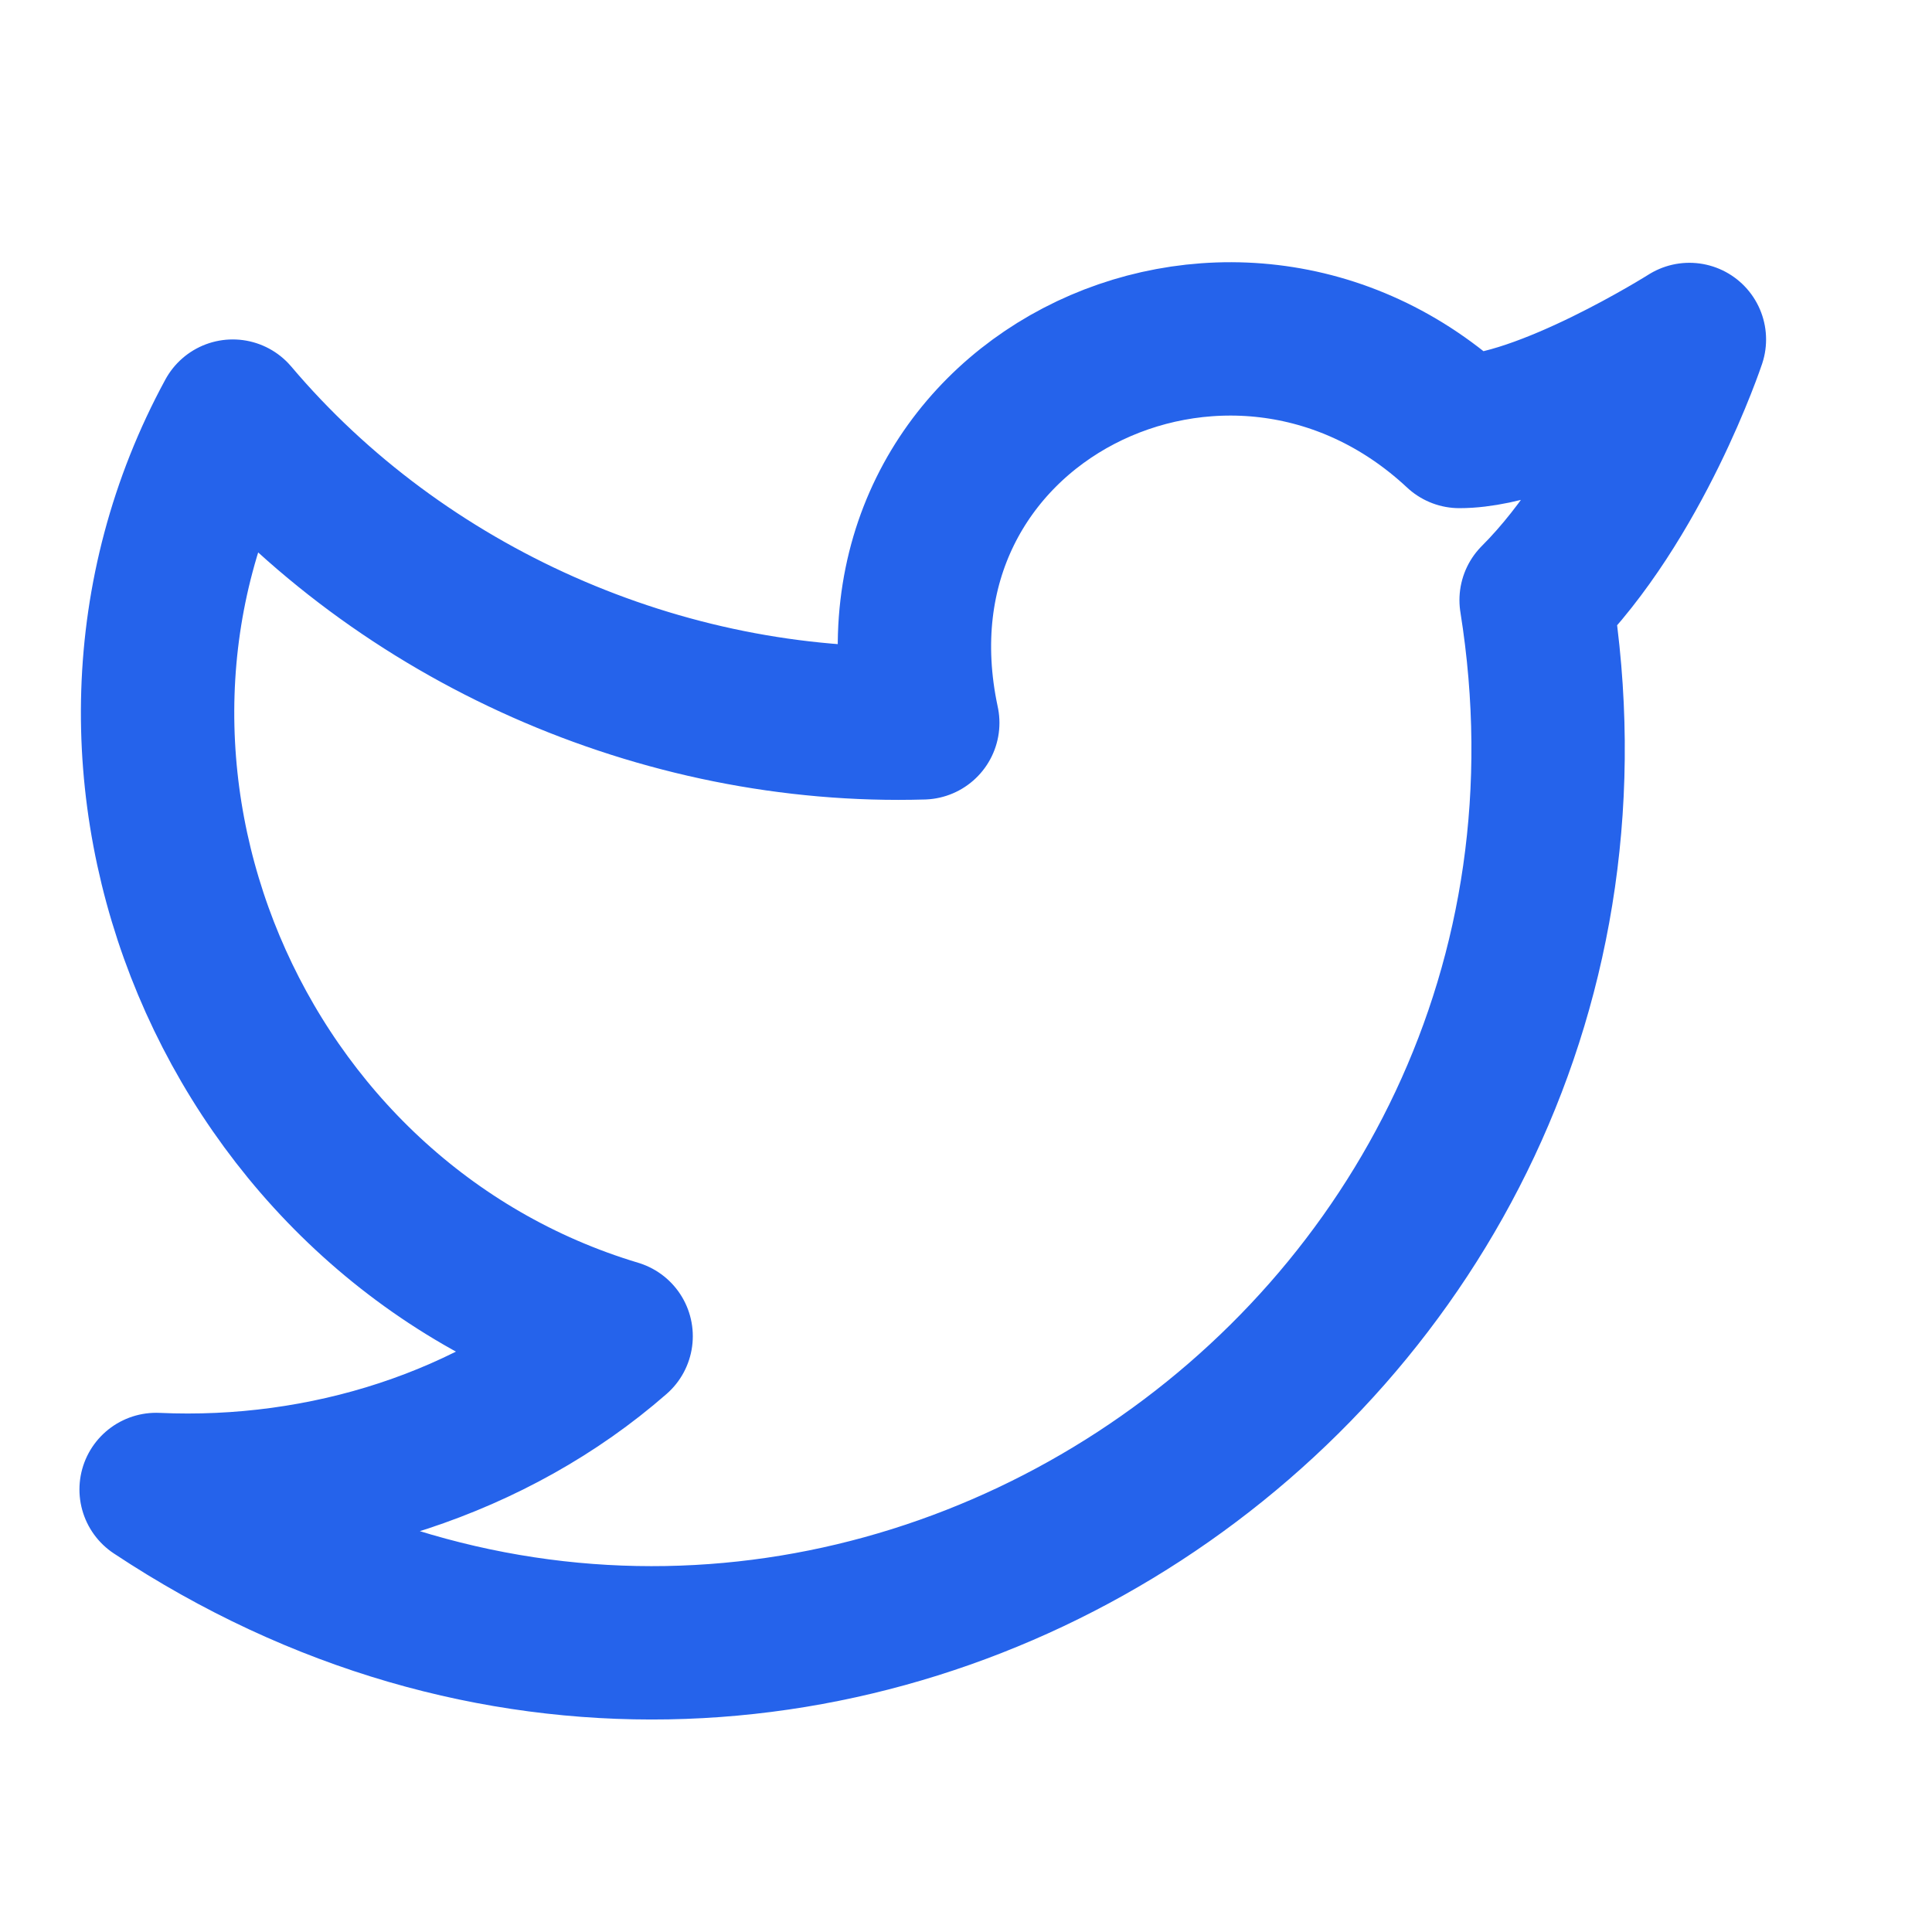 <svg width="21" height="21" viewBox="0 0 21 21" fill="none" xmlns="http://www.w3.org/2000/svg">
<path d="M18.363 3.69C18.363 3.69 17.78 5.44 16.697 6.523C18.03 14.857 8.863 20.94 1.697 16.19C3.53 16.273 5.363 15.69 6.697 14.524C2.53 13.274 0.447 8.357 2.53 4.523C4.363 6.69 7.197 7.94 10.03 7.857C9.28 4.357 13.363 2.357 15.863 4.69C16.78 4.69 18.363 3.69 18.363 3.69Z" stroke="#2563EB" stroke-width="1.667" stroke-linecap="round" stroke-linejoin="round"/>
</svg>

